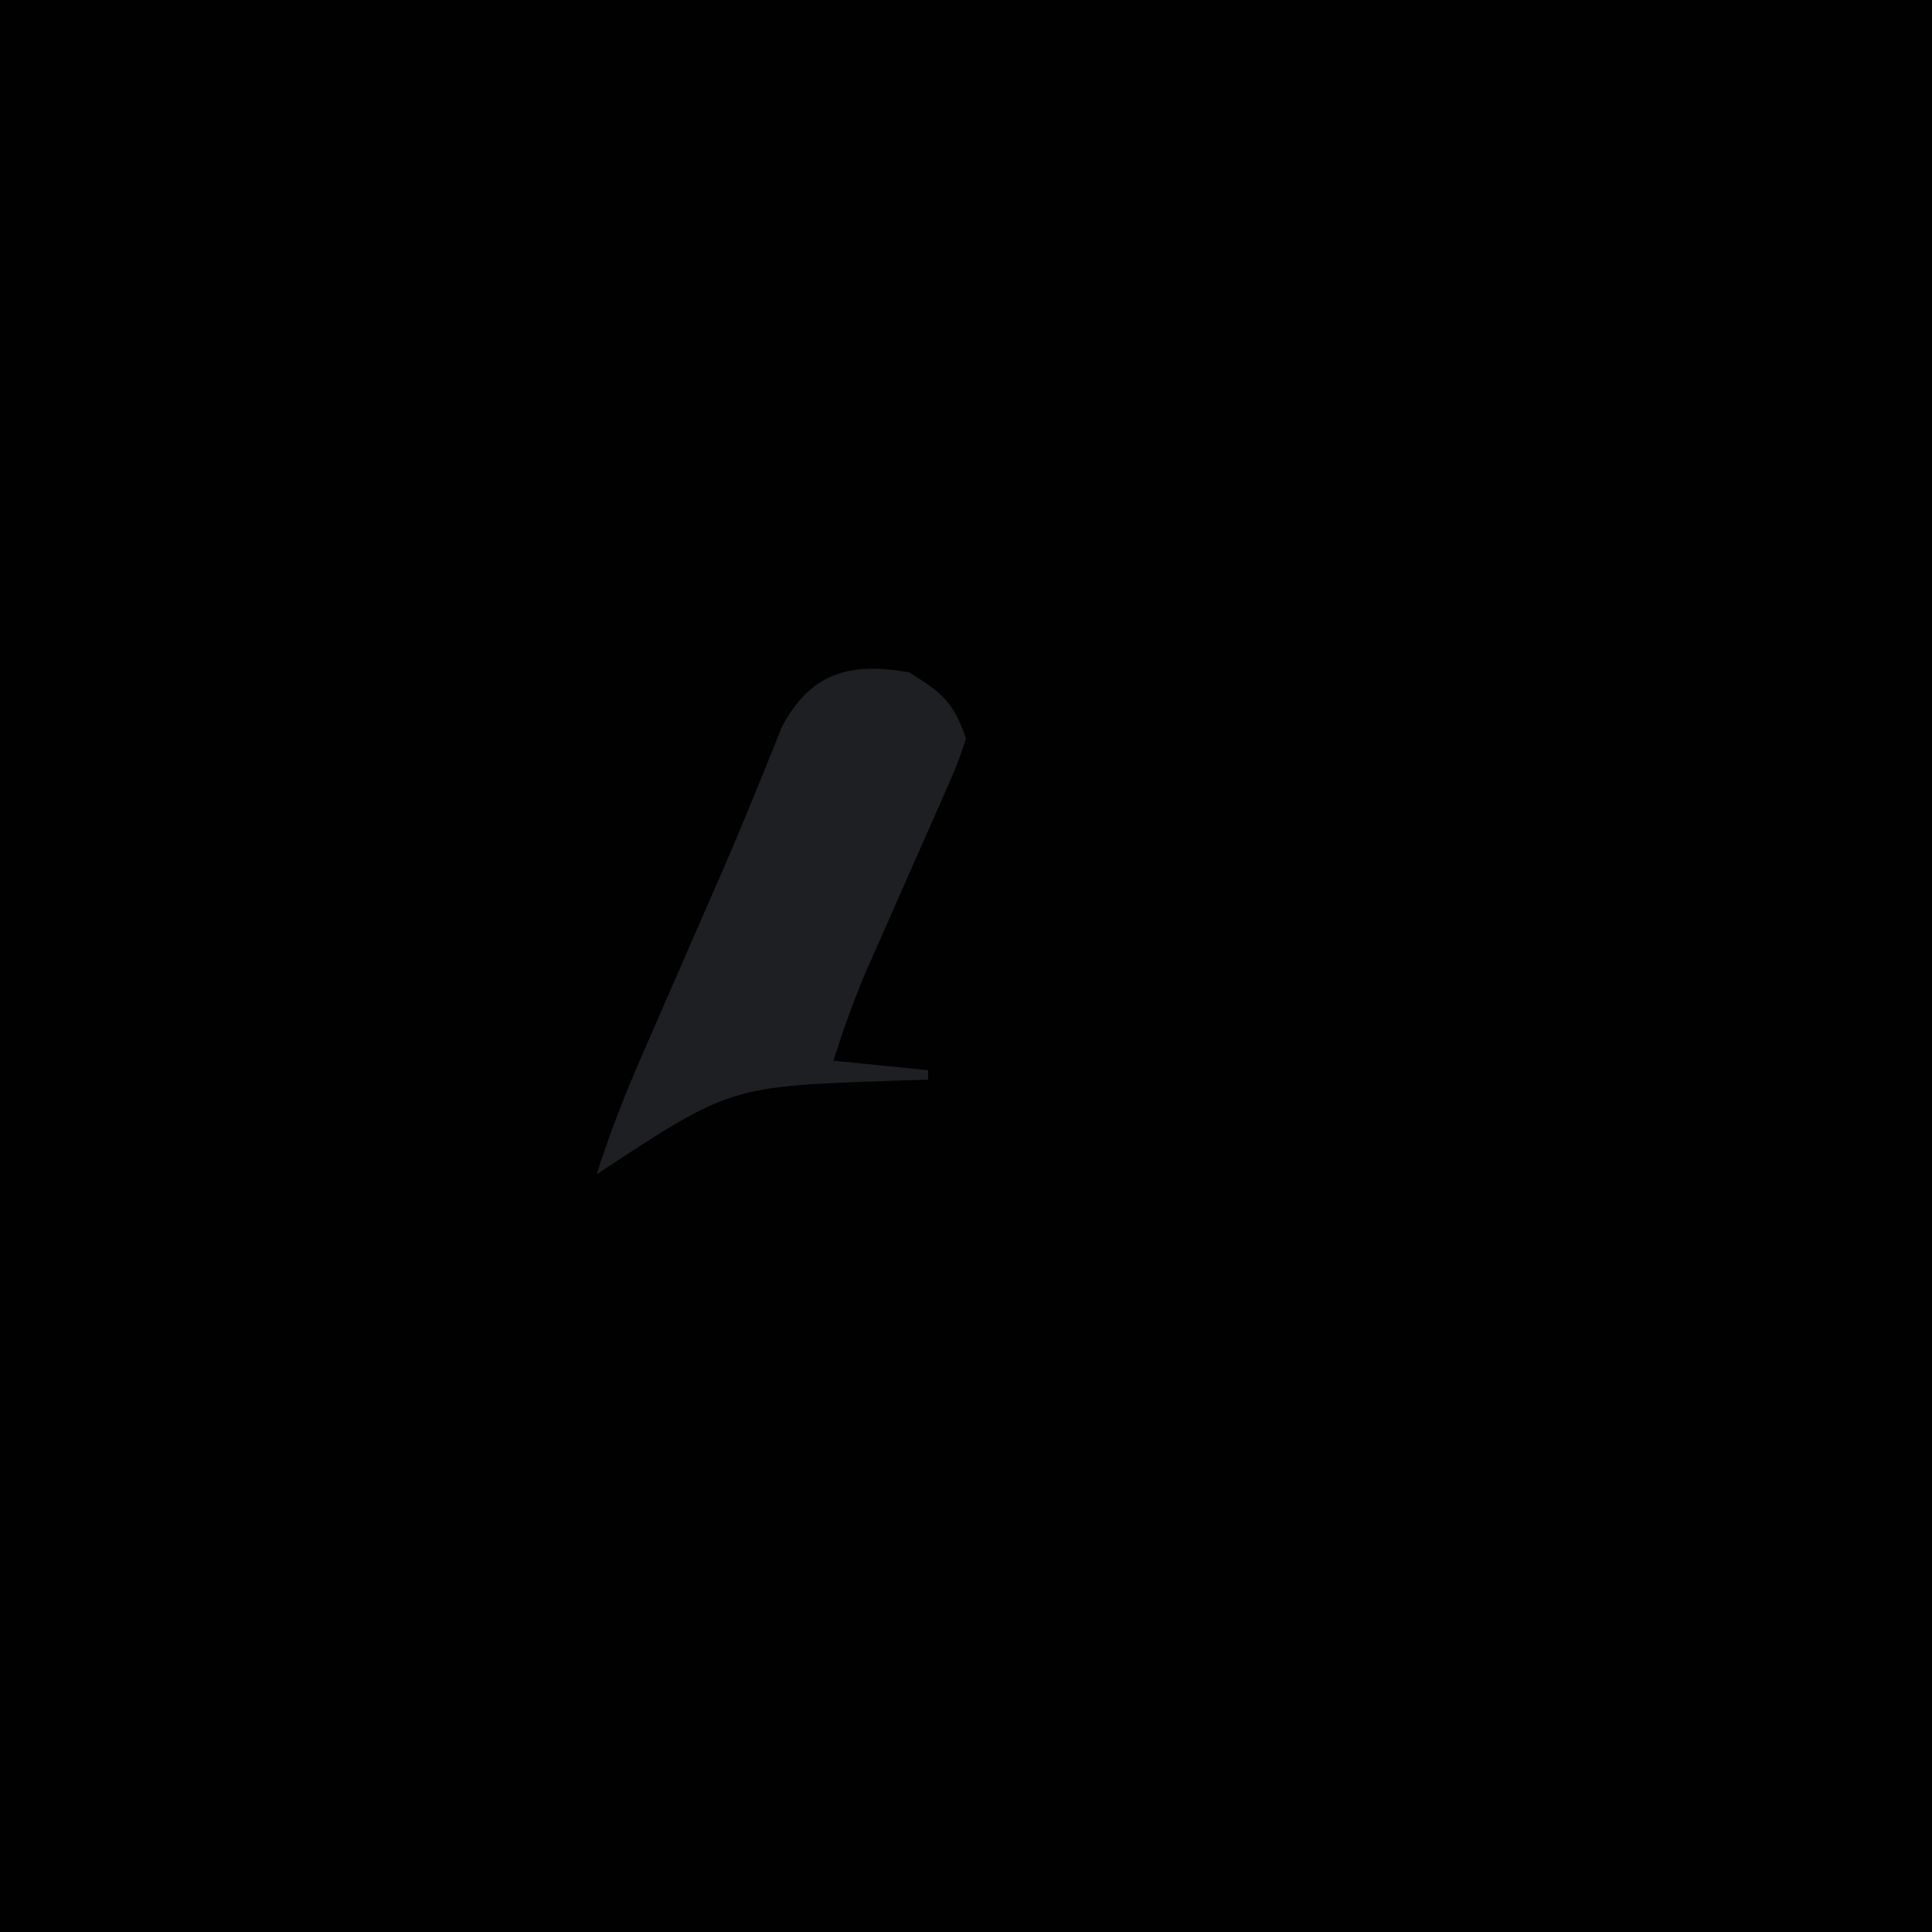 <?xml version="1.0" encoding="UTF-8"?>
<svg version="1.1" xmlns="http://www.w3.org/2000/svg" width="204" height="204">
<path d="M0 0 C67.32 0 134.64 0 204 0 C204 67.32 204 134.64 204 204 C136.68 204 69.36 204 0 204 C0 136.68 0 69.36 0 0 Z " fill="#010102" transform="translate(0,0)"/>
<path d="M0 0 C3.443 2.124 4.716 3.149 6 7 C5.044 9.816 5.044 9.816 3.543 13.207 C3.28 13.81 3.017 14.413 2.746 15.034 C1.902 16.965 1.045 18.889 0.188 20.812 C-0.657 22.727 -1.499 24.642 -2.339 26.559 C-3.106 28.307 -3.881 30.051 -4.656 31.796 C-5.928 34.829 -7.005 37.867 -8 41 C-4.7 41.33 -1.4 41.66 2 42 C2 42.33 2 42.66 2 43 C0.817 43.037 -0.367 43.075 -1.586 43.113 C-18.903 43.7 -18.903 43.7 -33 53 C-31.618 48.662 -29.993 44.516 -28.172 40.344 C-27.9 39.72 -27.629 39.095 -27.349 38.452 C-26.485 36.467 -25.618 34.484 -24.75 32.5 C-23.901 30.553 -23.052 28.605 -22.205 26.658 C-21.642 25.367 -21.077 24.077 -20.511 22.788 C-19.091 19.547 -17.705 16.297 -16.381 13.016 C-16.119 12.377 -15.858 11.739 -15.588 11.081 C-14.873 9.328 -14.169 7.569 -13.466 5.811 C-10.466 0.059 -6.272 -1.145 0 0 Z " fill="#1E1F22" transform="translate(96,71)"/>
</svg>
